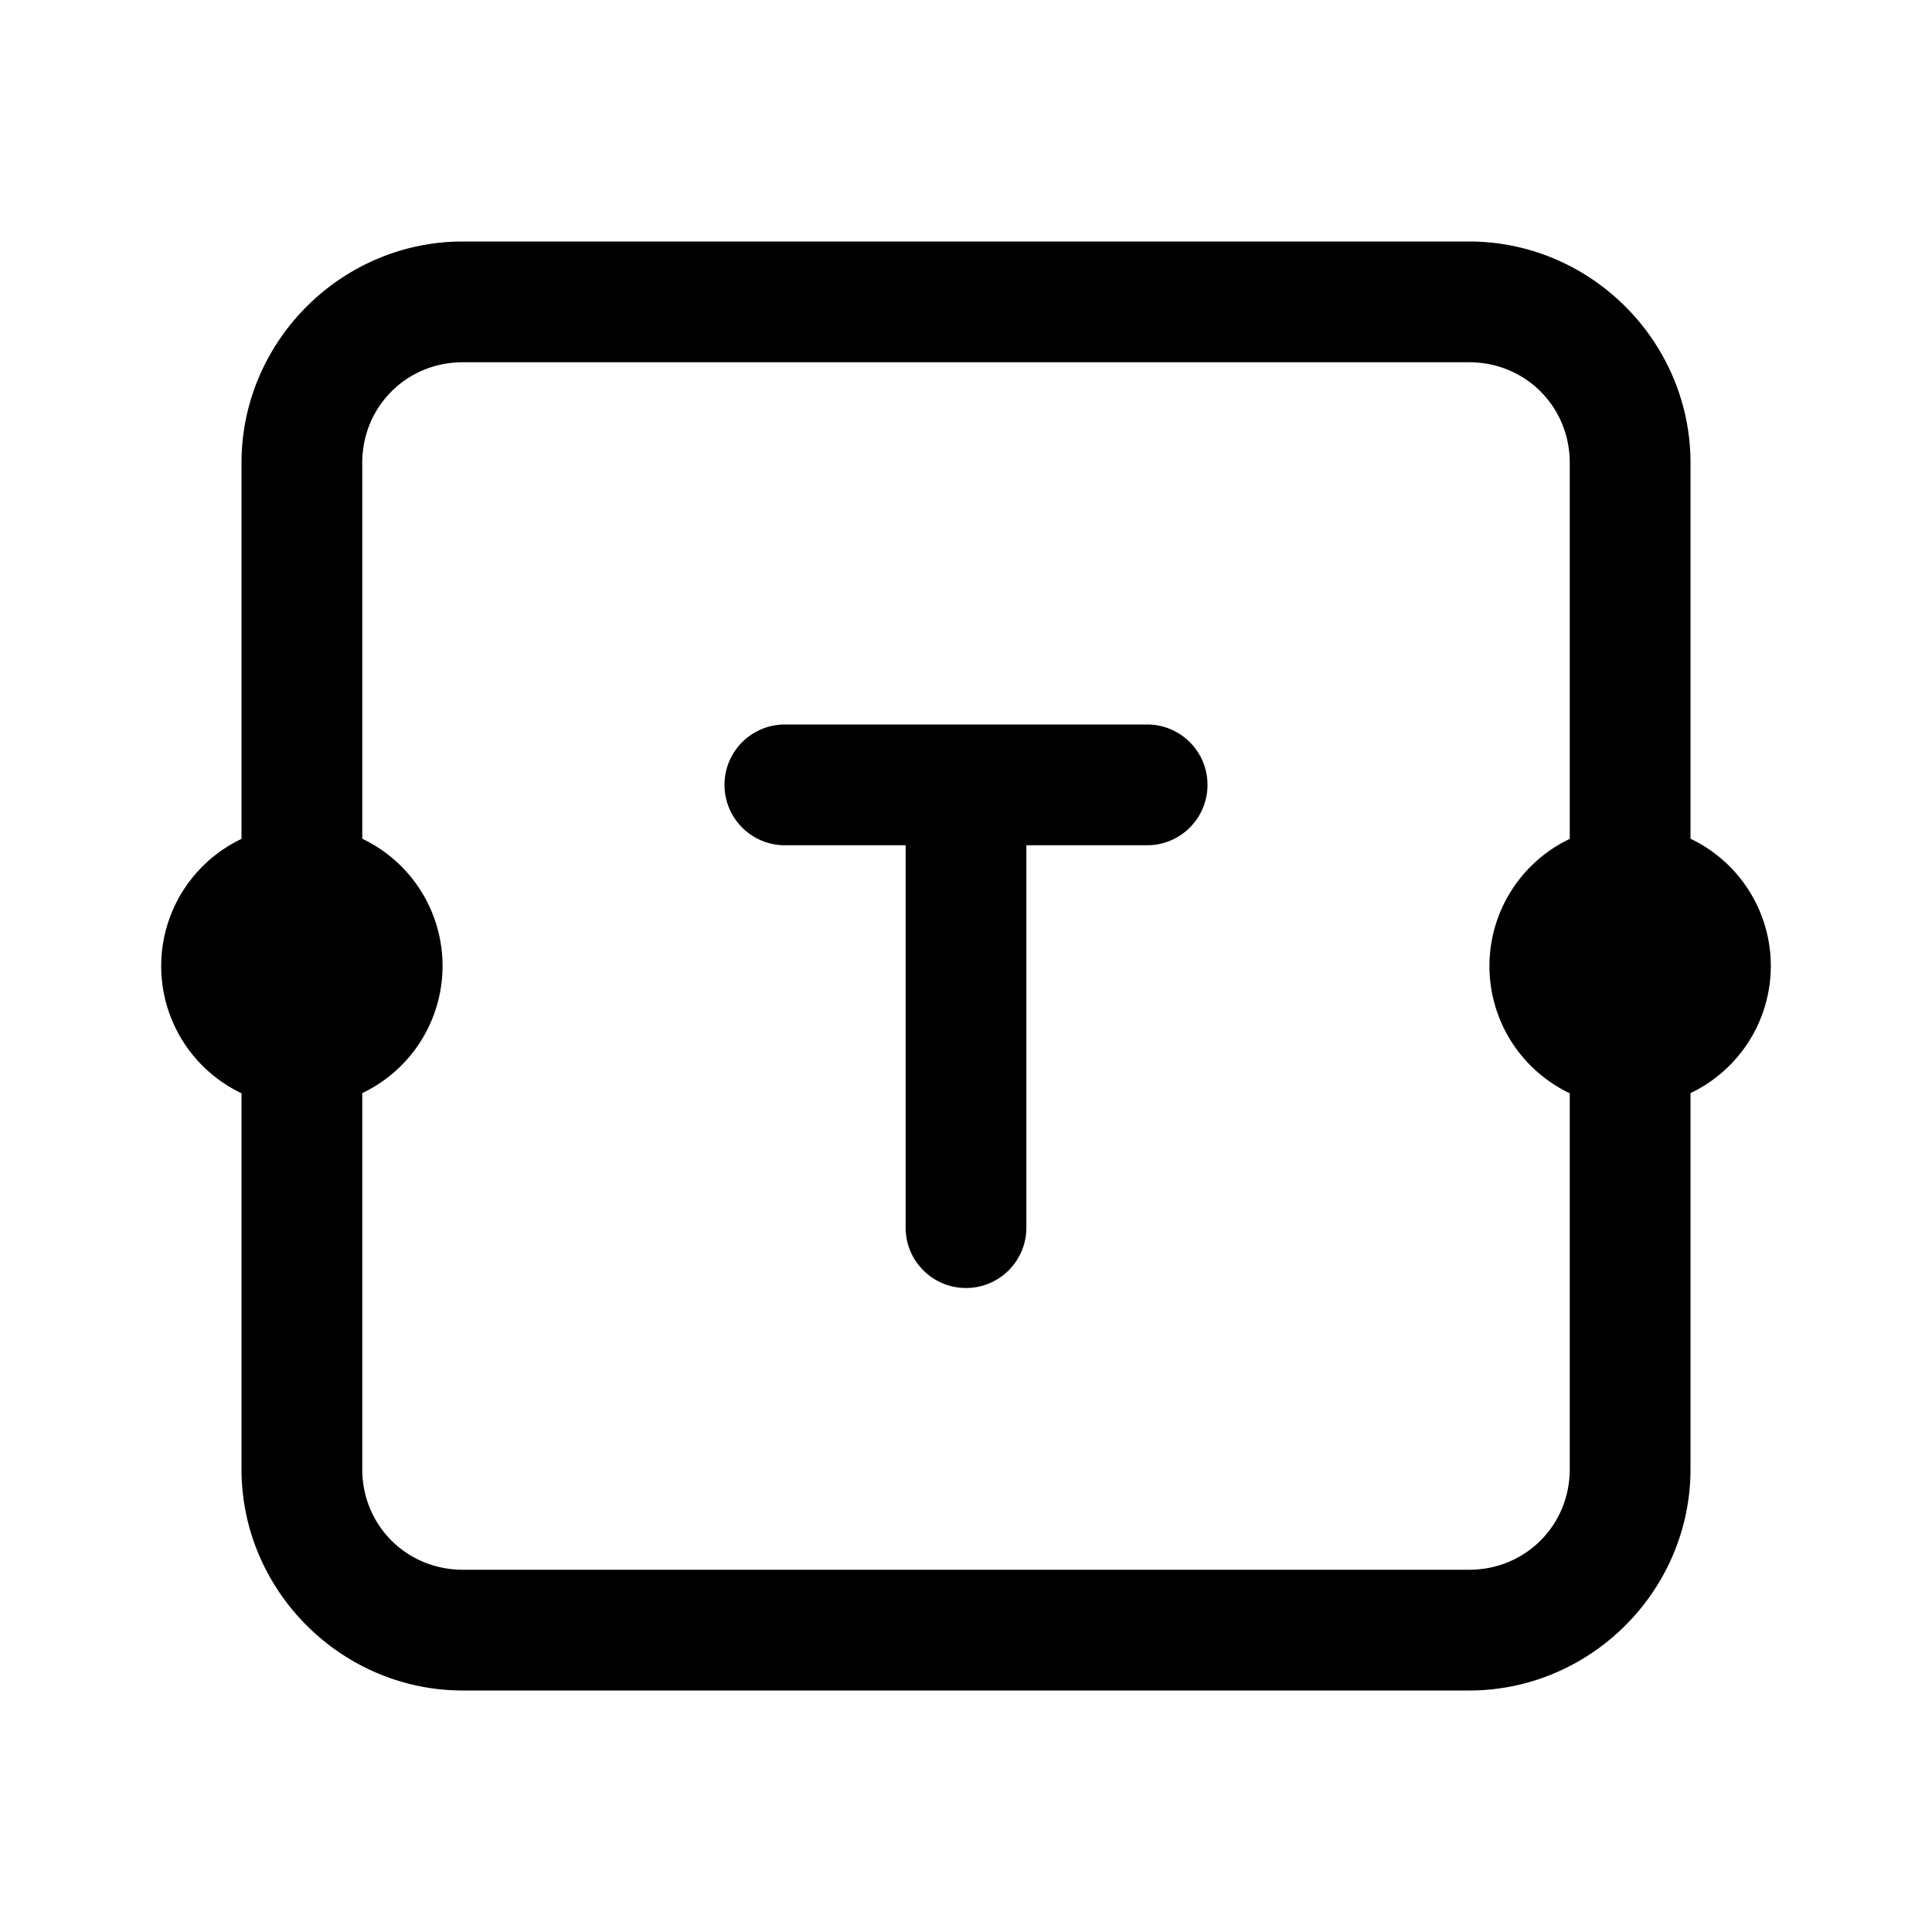 <svg xmlns="http://www.w3.org/2000/svg"  viewBox="0 0 48 48" width="144px" height="144px"><path d="M 11.5 6 C 8.48 6 6 8.48 6 11.5 L 6 20.842 A 3.5 3.5 0 0 0 6 27.162 L 6 36.5 C 6 39.52 8.48 42 11.5 42 L 36.5 42 C 39.52 42 42 39.52 42 36.5 L 42 27.158 A 3.5 3.5 0 0 0 42 20.838 L 42 11.5 C 42 8.48 39.52 6 36.5 6 L 11.5 6 z M 11.5 9 L 36.5 9 C 37.898 9 39 10.102 39 11.5 L 39 20.842 A 3.5 3.5 0 0 0 39 27.162 L 39 36.5 C 39 37.898 37.898 39 36.5 39 L 11.5 39 C 10.102 39 9 37.898 9 36.5 L 9 27.158 A 3.5 3.5 0 0 0 9 20.838 L 9 11.5 C 9 10.102 10.102 9 11.5 9 z M 19.5 18 C 18.672 18 18 18.671 18 19.5 C 18 20.329 18.672 21 19.5 21 L 22.5 21 L 22.5 30.5 C 22.5 31.329 23.172 32 24 32 C 24.828 32 25.5 31.329 25.5 30.5 L 25.5 21 L 28.5 21 C 29.328 21 30 20.329 30 19.5 C 30 18.671 29.328 18 28.5 18 L 19.5 18 z"/></svg>